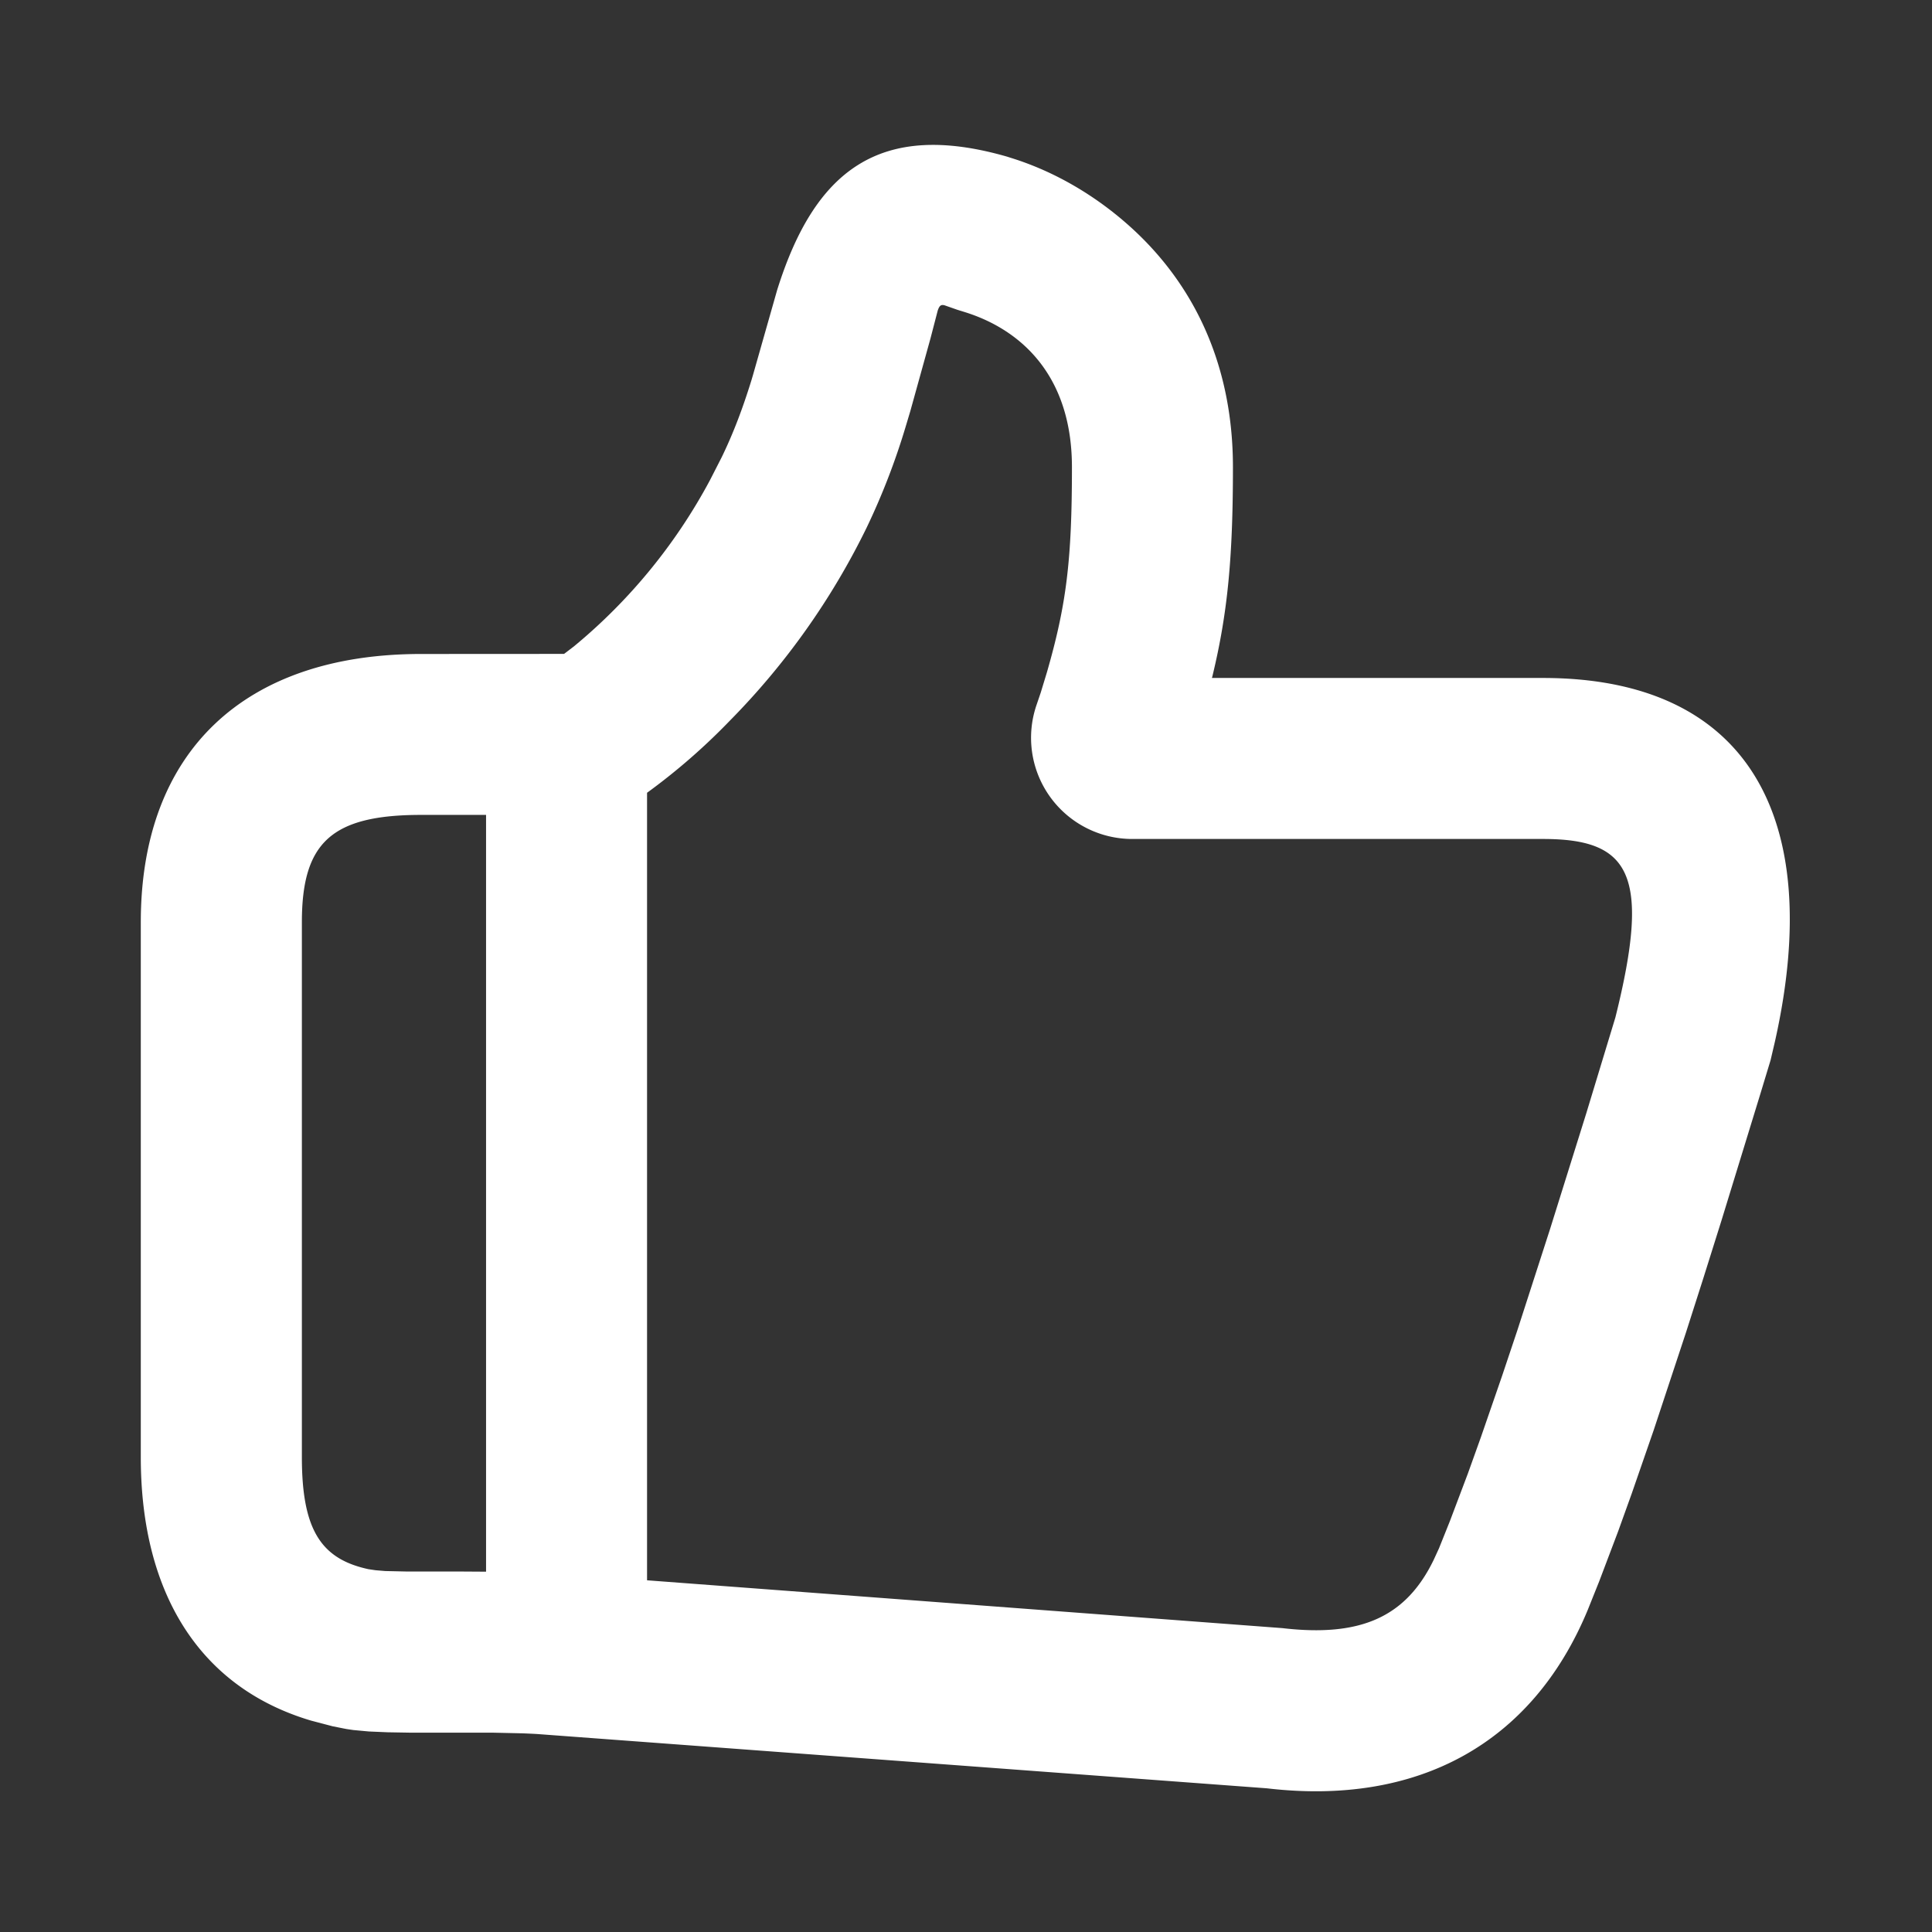 <?xml version="1.0" standalone="no"?><!DOCTYPE svg PUBLIC "-//W3C//DTD SVG 1.1//EN" "http://www.w3.org/Graphics/SVG/1.1/DTD/svg11.dtd"><svg t="1747797223200" class="icon" viewBox="0 0 1024 1024" version="1.1" xmlns="http://www.w3.org/2000/svg" p-id="9940" xmlns:xlink="http://www.w3.org/1999/xlink" width="64" height="64"><rect x="0" y="0" width="1024" height="1024" fill="#333333" stroke="none"/><path d="M411.904 153.728c19.797-63.232 54.187-90.24 122.027-70.656l1.707 0.555c19.84 6.101 42.667 17.707 64.085 37.163 33.707 30.72 53.76 73.301 53.76 126.805 0 47.787-2.773 77.312-10.88 110.805l-0.256 0.939h175.488c107.264 0 149.888 72.363 122.923 192.683l-2.304 9.856-5.461 18.005-20.608 67.115-9.643 30.677-9.173 28.672-17.067 51.627-11.648 33.621-7.211 20.053-9.984 26.368-6.101 15.232c-29.525 71.253-90.453 103.979-170.112 94.592l-387.115-28.8a587.691 587.691 0 0 0-7.381-0.341l-15.36-0.341H218.027l-12.501-0.213-9.984-0.427-8.32-0.768-3.712-0.555-7.125-1.408-11.52-3.029c-59.349-17.621-90.24-67.925-90.24-139.605v-283.52c0-90.539 54.955-142.208 148.565-142.208l75.776-0.043 5.205-3.968a293.632 293.632 0 0 0 72.235-88.32l6.101-11.947c6.101-12.544 11.093-25.685 15.829-41.003l0.768-2.603z m88.661 8.064c-1.835-0.427-2.645 0.171-3.541 2.773l-3.883 14.933-10.667 38.443-2.56 8.533a366.933 366.933 0 0 1-20.565 53.163 387.755 387.755 0 0 1-72.619 102.443 333.141 333.141 0 0 1-49.28 42.027l5.504-3.925v417.408l336.683 25.344c41.899 4.907 65.621-6.101 80.213-36.096l2.859-6.229 5.76-14.379 9.515-25.173 6.912-19.285 11.221-32.469 8.064-24.064 17.365-53.76 19.2-61.355 15.445-50.859c18.987-76.075 7.808-94.592-38.357-94.592h-217.685a53.632 53.632 0 0 1-50.731-71.125l2.176-6.4 3.328-10.923c10.283-35.755 13.227-59.136 13.227-108.629 0-48.427-26.88-72.96-57.045-82.261l-3.712-1.152z m-242.944 270.123h-34.389c-47.616 0-63.232 14.72-63.232 56.917v283.52c0 38.016 9.941 53.333 33.792 59.008l1.493 0.341 3.755 0.555 5.12 0.427 11.563 0.256h28.587l13.312 0.085v-401.067z" fill="#ffffff" p-id="9941"></path></svg>